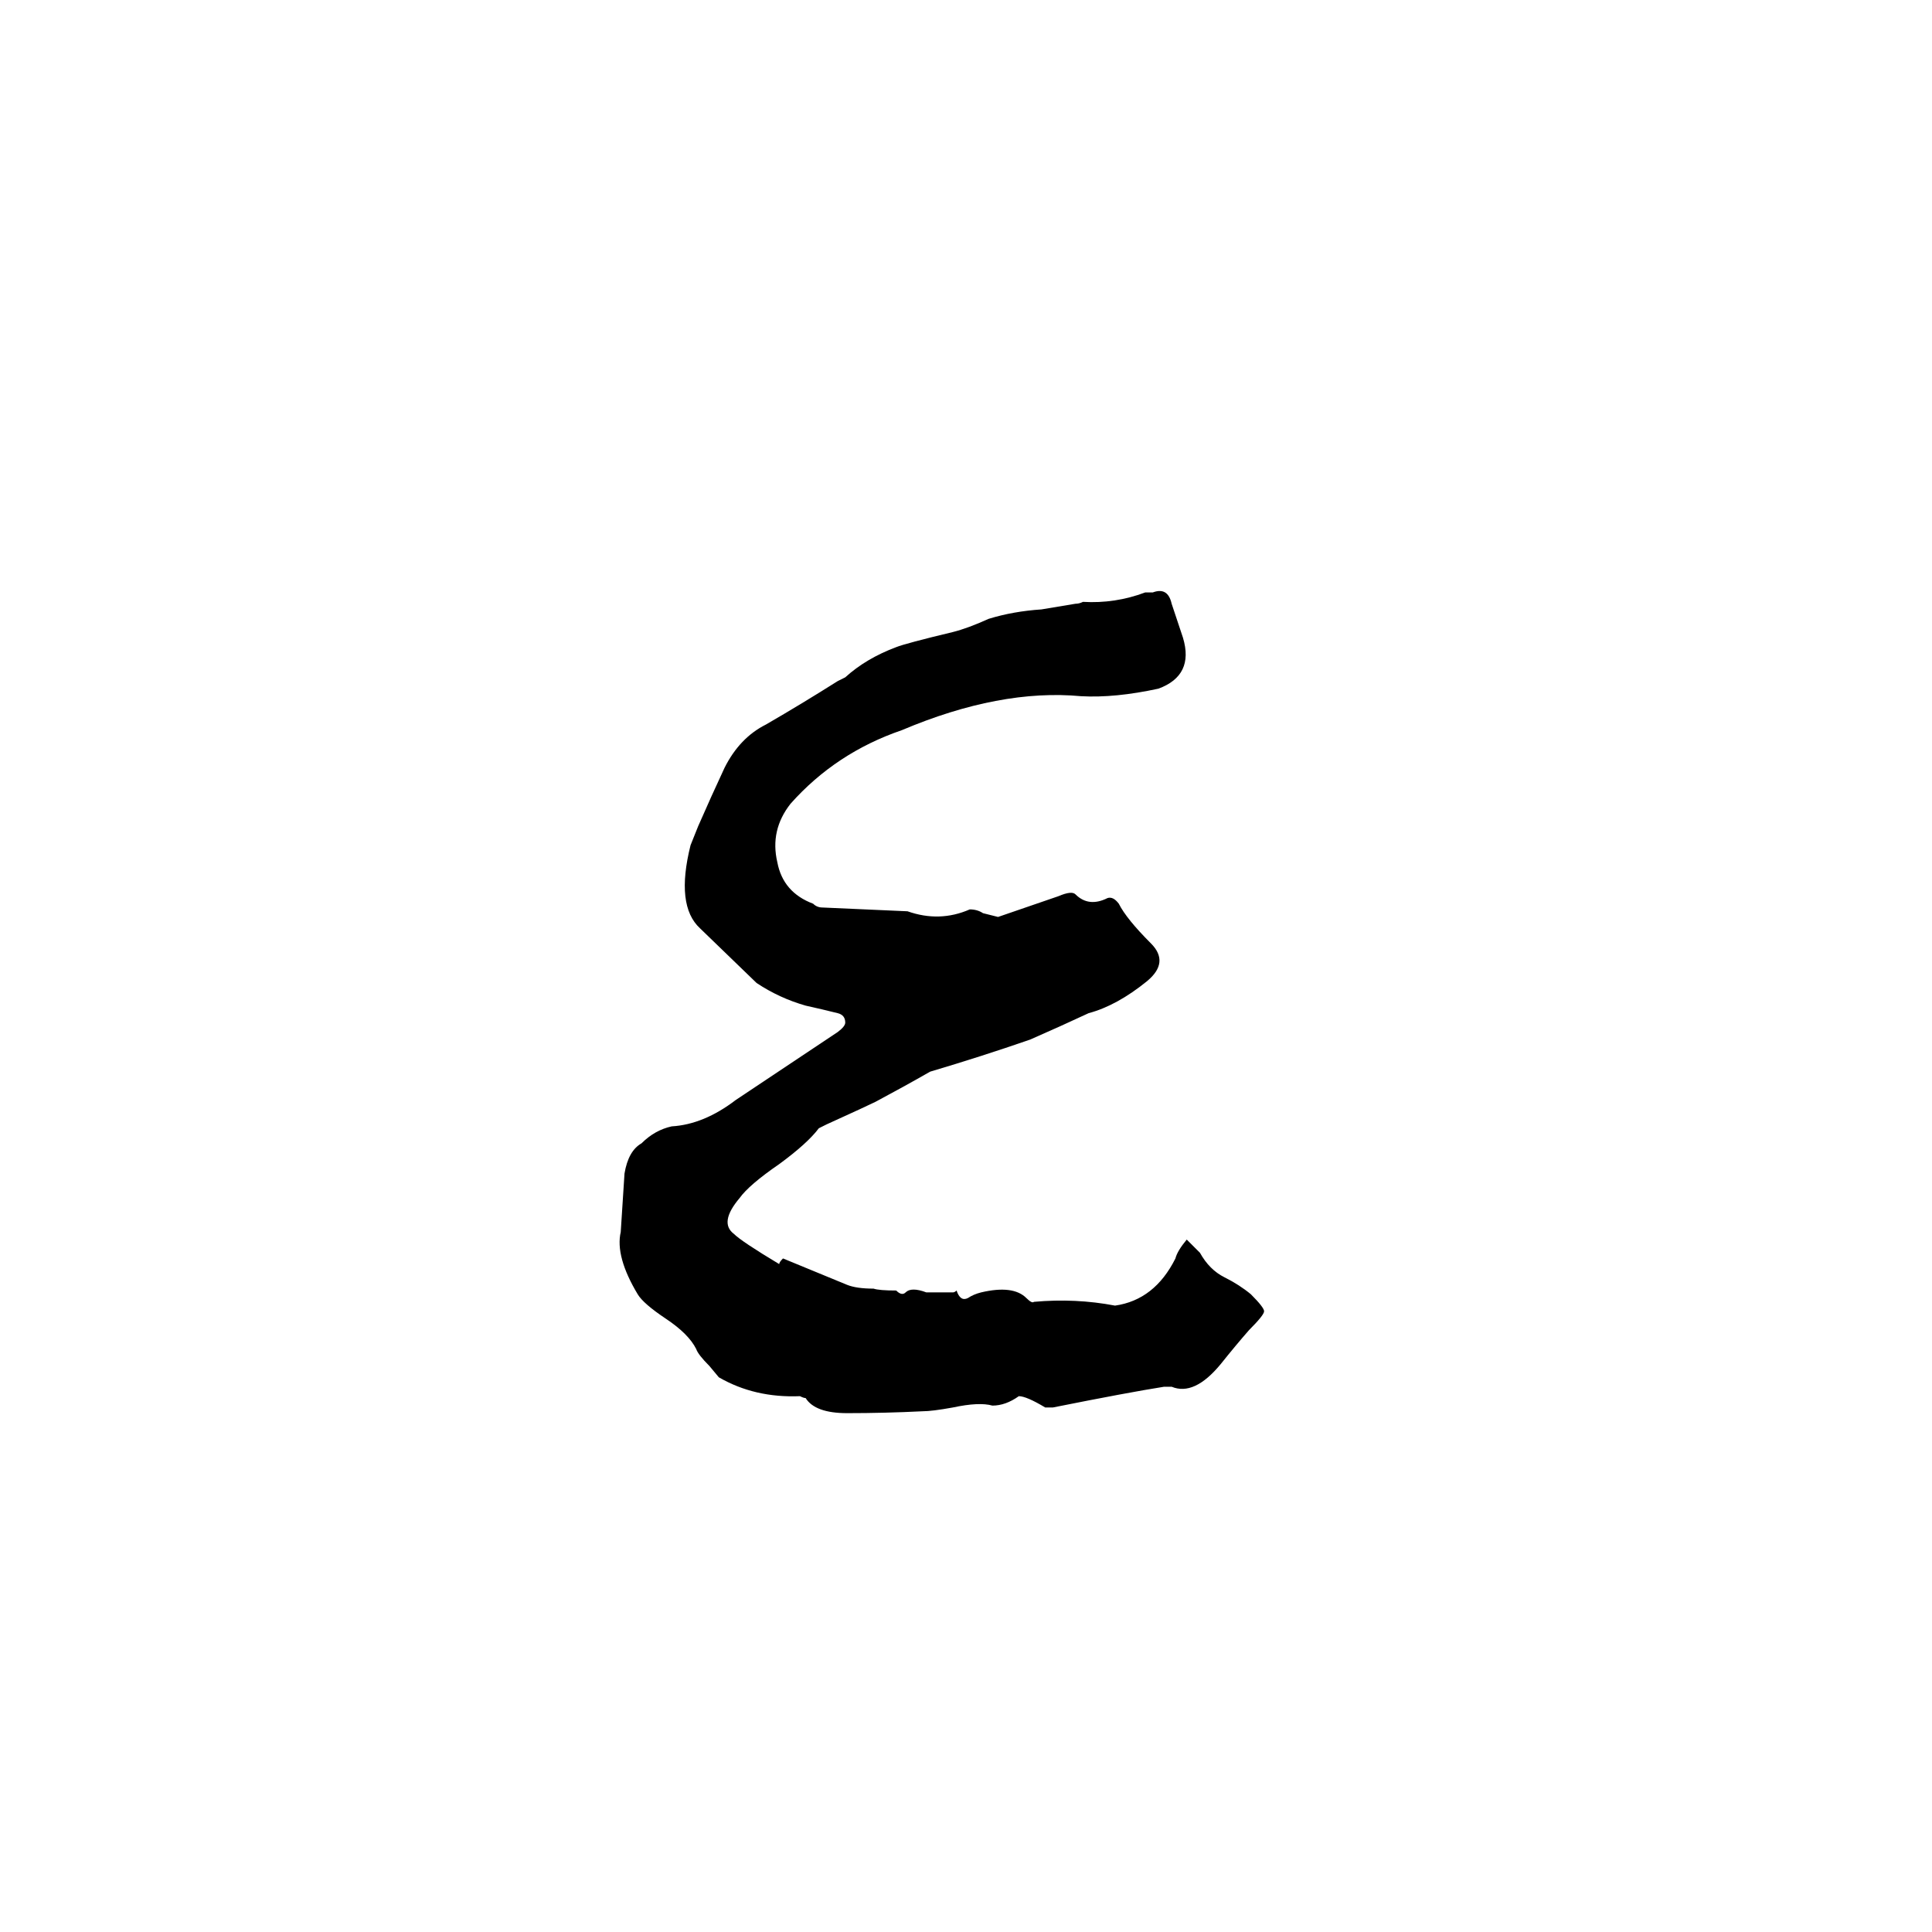 <svg xmlns="http://www.w3.org/2000/svg" viewBox="0 -800 1024 1024">
	<path fill="#000000" d="M415 -133L449 -119Q454 -117 463 -117Q466 -116 475 -116Q478 -113 480 -115Q483 -118 491 -115Q497 -115 503 -115H505Q506 -115 507 -116Q509 -110 513 -112Q516 -114 520 -115Q537 -119 544 -112Q547 -109 548 -110Q570 -112 591 -108Q612 -111 623 -133Q624 -137 629 -143Q633 -139 636 -136Q641 -127 649 -123Q657 -119 663 -114Q670 -107 670 -105Q670 -103 662 -95Q655 -87 647 -77Q633 -60 621 -65H617Q598 -62 558 -54H554Q544 -60 540 -60Q533 -55 526 -55Q519 -57 505 -54Q494 -52 489 -52Q469 -51 449 -51Q432 -51 427 -59Q426 -59 424 -60Q400 -59 381 -70L376 -76Q370 -82 369 -85Q365 -93 353 -101Q341 -109 338 -114Q326 -134 329 -147Q330 -162 331 -178Q333 -190 340 -194Q347 -201 356 -203Q373 -204 390 -217L444 -253Q448 -256 448 -258Q448 -262 444 -263Q436 -265 427 -267Q413 -271 401 -279L371 -308Q358 -320 366 -352Q368 -357 370 -362Q377 -378 384 -393Q392 -409 406 -416Q425 -427 444 -439L448 -441Q459 -451 475 -457Q480 -459 505 -465Q513 -467 524 -472Q537 -476 552 -477L570 -480Q572 -480 574 -481Q591 -480 607 -486H611Q619 -489 621 -480Q624 -471 627 -462Q633 -442 614 -435Q591 -430 573 -431Q530 -435 478 -413Q443 -401 419 -374Q408 -360 412 -343Q415 -327 431 -321Q433 -319 436 -319Q459 -318 481 -317Q498 -311 514 -318Q518 -318 521 -316Q525 -315 529 -314L561 -325Q568 -328 570 -326Q577 -319 587 -324Q590 -325 593 -321Q597 -313 610 -300Q620 -290 608 -280Q592 -267 577 -263Q562 -256 546 -249Q520 -240 493 -232Q479 -224 464 -216Q460 -214 438 -204L434 -202Q428 -194 413 -183Q397 -172 392 -165Q381 -152 389 -146Q393 -142 413 -130Q413 -131 415 -133Z"/>
</svg>
